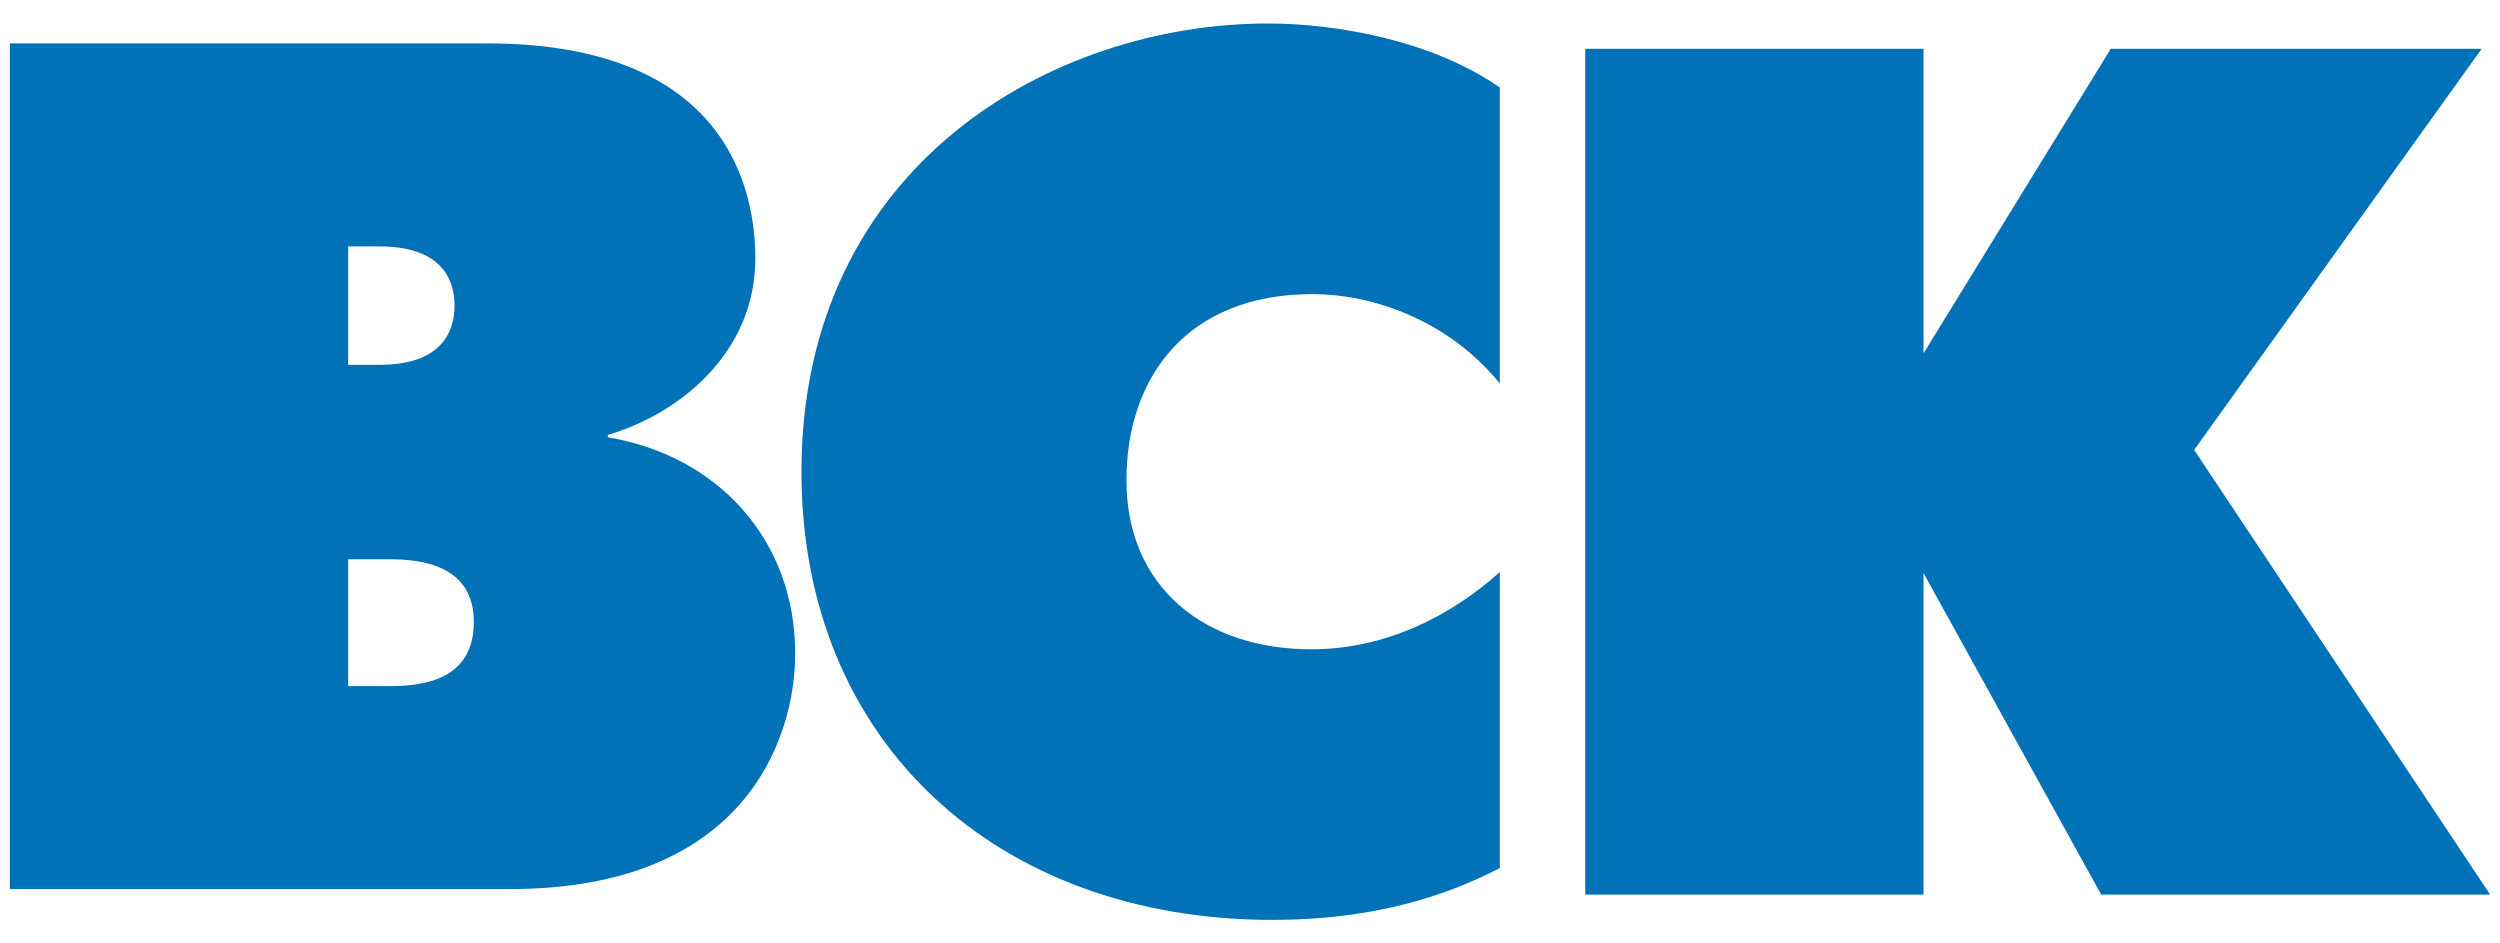 <svg width="53" height="20" viewBox="0 0 53 20" fill="none" xmlns="http://www.w3.org/2000/svg">
<path fill-rule="evenodd" clip-rule="evenodd" d="M33.607 1.035H40.779V7.49L44.748 1.035H52.611L46.516 9.538L52.791 18.965H44.544L40.779 12.15V18.965H33.607V1.035H33.607Z" fill="#0172B7"/>
<path fill-rule="evenodd" clip-rule="evenodd" d="M31.796 18.402C30.669 18.988 29.132 19.502 26.981 19.502C21.141 19.502 16.991 15.738 16.991 10.001C16.991 3.495 22.319 0.498 26.878 0.498C28.338 0.498 30.361 0.857 31.796 1.855V8.131C30.694 6.774 29.081 6.235 27.827 6.235C25.162 6.235 23.881 8.003 23.881 10.179C23.881 12.458 25.547 13.765 27.8 13.765C29.388 13.765 30.771 13.048 31.796 12.127V18.402Z" fill="#0172B7"/>
<path fill-rule="evenodd" clip-rule="evenodd" d="M0.209 0.92V18.848H10.814C15.782 18.848 16.858 15.673 16.858 13.855C16.858 11.422 15.193 9.654 12.887 9.271V9.22C14.373 8.784 16.013 7.503 16.013 5.479C16.013 4.098 15.475 0.92 10.327 0.92H0.209ZM7.381 7.733V5.224H8.048C9.302 5.224 9.636 5.864 9.636 6.478C9.636 7.093 9.302 7.734 8.048 7.734H7.381V7.733ZM7.381 11.856V14.546H8.252C8.918 14.546 10.045 14.443 10.045 13.187C10.045 11.985 8.943 11.856 8.252 11.856H7.381Z" fill="#0172B7"/>
</svg>
